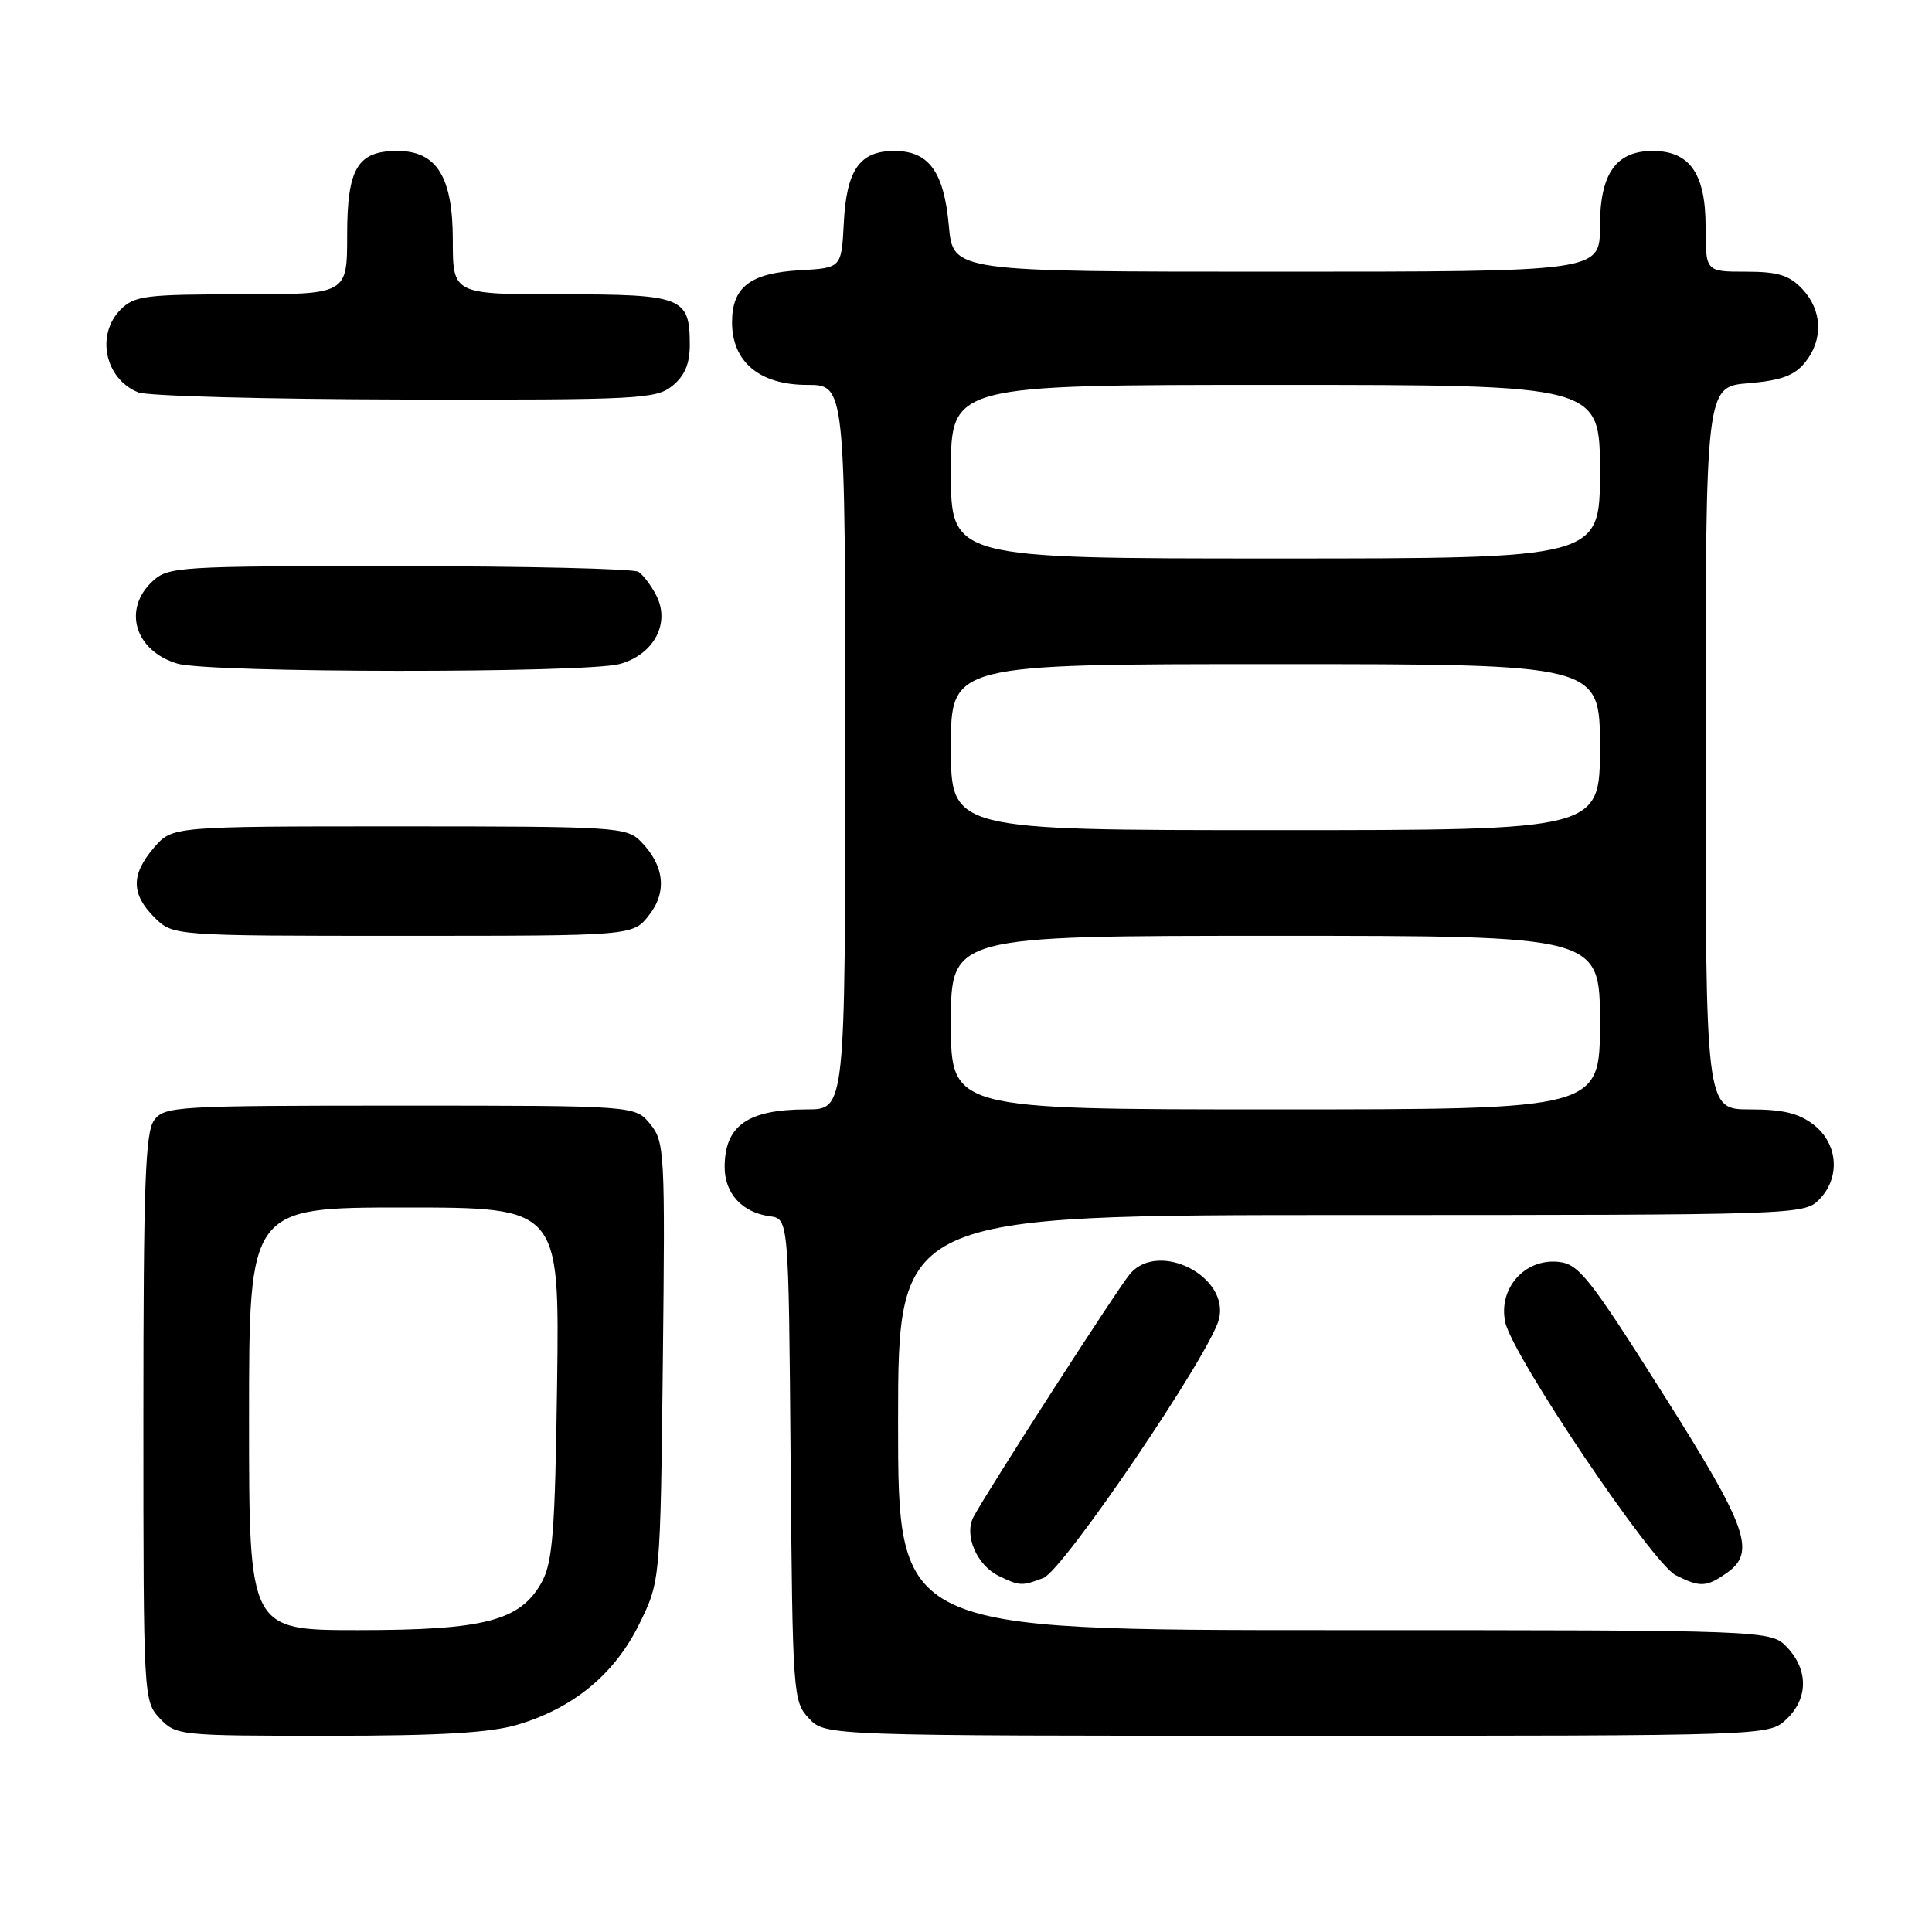<?xml version="1.0" encoding="UTF-8" standalone="no"?>
<!DOCTYPE svg PUBLIC "-//W3C//DTD SVG 1.1//EN" "http://www.w3.org/Graphics/SVG/1.1/DTD/svg11.dtd" >
<svg xmlns="http://www.w3.org/2000/svg" xmlns:xlink="http://www.w3.org/1999/xlink" version="1.1" viewBox="0 0 256 256">
 <g >
 <path fill="currentColor"
d=" M 68.58 228.53 C 75.99 226.33 81.45 221.82 84.70 215.20 C 87.50 209.50 87.50 209.50 87.83 180.46 C 88.14 152.69 88.07 151.30 86.17 148.96 C 84.18 146.50 84.18 146.50 53.01 146.50 C 23.31 146.50 21.77 146.59 20.42 148.44 C 19.25 150.04 19.00 157.07 19.00 187.88 C 19.00 225.00 19.02 225.39 21.17 227.69 C 23.31 229.96 23.73 230.00 43.49 230.00 C 58.28 230.00 64.95 229.61 68.58 228.53 Z  M 236.69 227.83 C 239.59 225.10 239.65 221.32 236.83 218.31 C 234.65 216.00 234.65 216.00 176.83 216.00 C 119.00 216.00 119.00 216.00 119.00 188.50 C 119.00 161.00 119.00 161.00 179.00 161.00 C 237.67 161.00 239.04 160.96 241.00 159.00 C 243.88 156.12 243.59 151.61 240.37 149.07 C 238.38 147.51 236.28 147.00 231.87 147.00 C 226.00 147.00 226.00 147.00 226.00 99.12 C 226.00 51.25 226.00 51.25 231.67 50.78 C 235.99 50.42 237.77 49.77 239.17 48.04 C 241.62 45.02 241.48 41.14 238.83 38.31 C 237.08 36.46 235.60 36.00 231.33 36.00 C 226.00 36.00 226.00 36.00 226.00 30.00 C 226.00 23.01 223.89 20.00 219.00 20.00 C 214.11 20.00 212.00 23.01 212.00 30.00 C 212.00 36.00 212.00 36.00 169.14 36.00 C 126.28 36.00 126.28 36.00 125.73 29.93 C 125.08 22.74 123.08 20.00 118.50 20.00 C 113.92 20.00 112.17 22.49 111.81 29.52 C 111.50 35.50 111.50 35.50 106.01 35.81 C 99.41 36.18 97.00 38.03 97.00 42.70 C 97.00 47.96 100.65 51.00 106.95 51.00 C 112.00 51.00 112.00 51.00 112.00 99.00 C 112.00 147.00 112.00 147.00 106.93 147.00 C 99.10 147.00 96.04 149.13 96.02 154.60 C 96.00 158.11 98.32 160.66 102.00 161.16 C 104.50 161.50 104.50 161.50 104.76 193.45 C 105.02 224.63 105.08 225.46 107.19 227.70 C 109.35 230.00 109.35 230.00 171.86 230.00 C 234.37 230.00 234.37 230.00 236.69 227.83 Z  M 138.25 209.09 C 140.89 208.09 160.37 179.37 161.52 174.80 C 162.93 169.16 153.62 164.37 149.77 168.75 C 148.26 170.47 130.98 197.30 129.00 200.99 C 127.71 203.41 129.42 207.40 132.36 208.83 C 135.11 210.16 135.41 210.18 138.25 209.09 Z  M 228.78 208.44 C 232.75 205.66 231.61 202.46 220.24 184.50 C 210.52 169.15 209.19 167.47 206.46 167.20 C 202.00 166.76 198.51 170.74 199.45 175.19 C 200.38 179.62 218.92 207.15 222.04 208.72 C 225.25 210.35 226.11 210.31 228.78 208.44 Z  M 85.98 121.29 C 88.43 118.19 88.04 114.69 84.91 111.50 C 83.03 109.59 81.62 109.50 52.89 109.50 C 22.83 109.50 22.83 109.50 20.41 112.31 C 17.35 115.87 17.36 118.45 20.45 121.55 C 22.91 124.00 22.91 124.00 53.38 124.00 C 83.85 124.00 83.85 124.00 85.98 121.29 Z  M 82.13 87.98 C 86.67 86.72 88.88 82.53 86.93 78.84 C 86.26 77.55 85.21 76.17 84.60 75.77 C 84.00 75.36 69.75 75.02 52.94 75.02 C 23.55 75.00 22.29 75.08 20.19 77.04 C 16.21 80.75 17.89 86.26 23.50 87.93 C 27.69 89.18 77.66 89.22 82.13 87.98 Z  M 89.09 51.13 C 90.72 49.81 91.40 48.21 91.40 45.72 C 91.40 39.36 90.48 39.00 74.38 39.00 C 60.00 39.00 60.00 39.00 60.00 31.81 C 60.00 23.43 57.87 20.00 52.65 20.00 C 47.37 20.00 46.00 22.29 46.00 31.15 C 46.00 39.00 46.00 39.00 32.00 39.00 C 19.33 39.00 17.81 39.19 16.00 41.00 C 12.66 44.34 13.90 50.22 18.32 51.99 C 19.52 52.48 35.41 52.90 53.64 52.94 C 84.58 53.00 86.93 52.88 89.09 51.13 Z  M 33.00 188.00 C 33.00 160.00 33.00 160.00 53.57 160.00 C 74.13 160.00 74.13 160.00 73.82 183.25 C 73.55 202.90 73.24 206.98 71.79 209.63 C 68.98 214.76 64.23 216.00 47.48 216.00 C 33.00 216.00 33.00 216.00 33.00 188.00 Z  M 126.00 135.50 C 126.00 124.00 126.00 124.00 169.00 124.00 C 212.00 124.00 212.00 124.00 212.00 135.50 C 212.00 147.00 212.00 147.00 169.00 147.00 C 126.00 147.00 126.00 147.00 126.00 135.50 Z  M 126.00 99.00 C 126.00 88.00 126.00 88.00 169.00 88.00 C 212.00 88.00 212.00 88.00 212.00 99.00 C 212.00 110.00 212.00 110.00 169.00 110.00 C 126.00 110.00 126.00 110.00 126.00 99.00 Z  M 126.00 62.50 C 126.00 51.00 126.00 51.00 169.00 51.00 C 212.00 51.00 212.00 51.00 212.00 62.50 C 212.00 74.00 212.00 74.00 169.00 74.00 C 126.00 74.00 126.00 74.00 126.00 62.50 Z "/>
</g>
</svg>